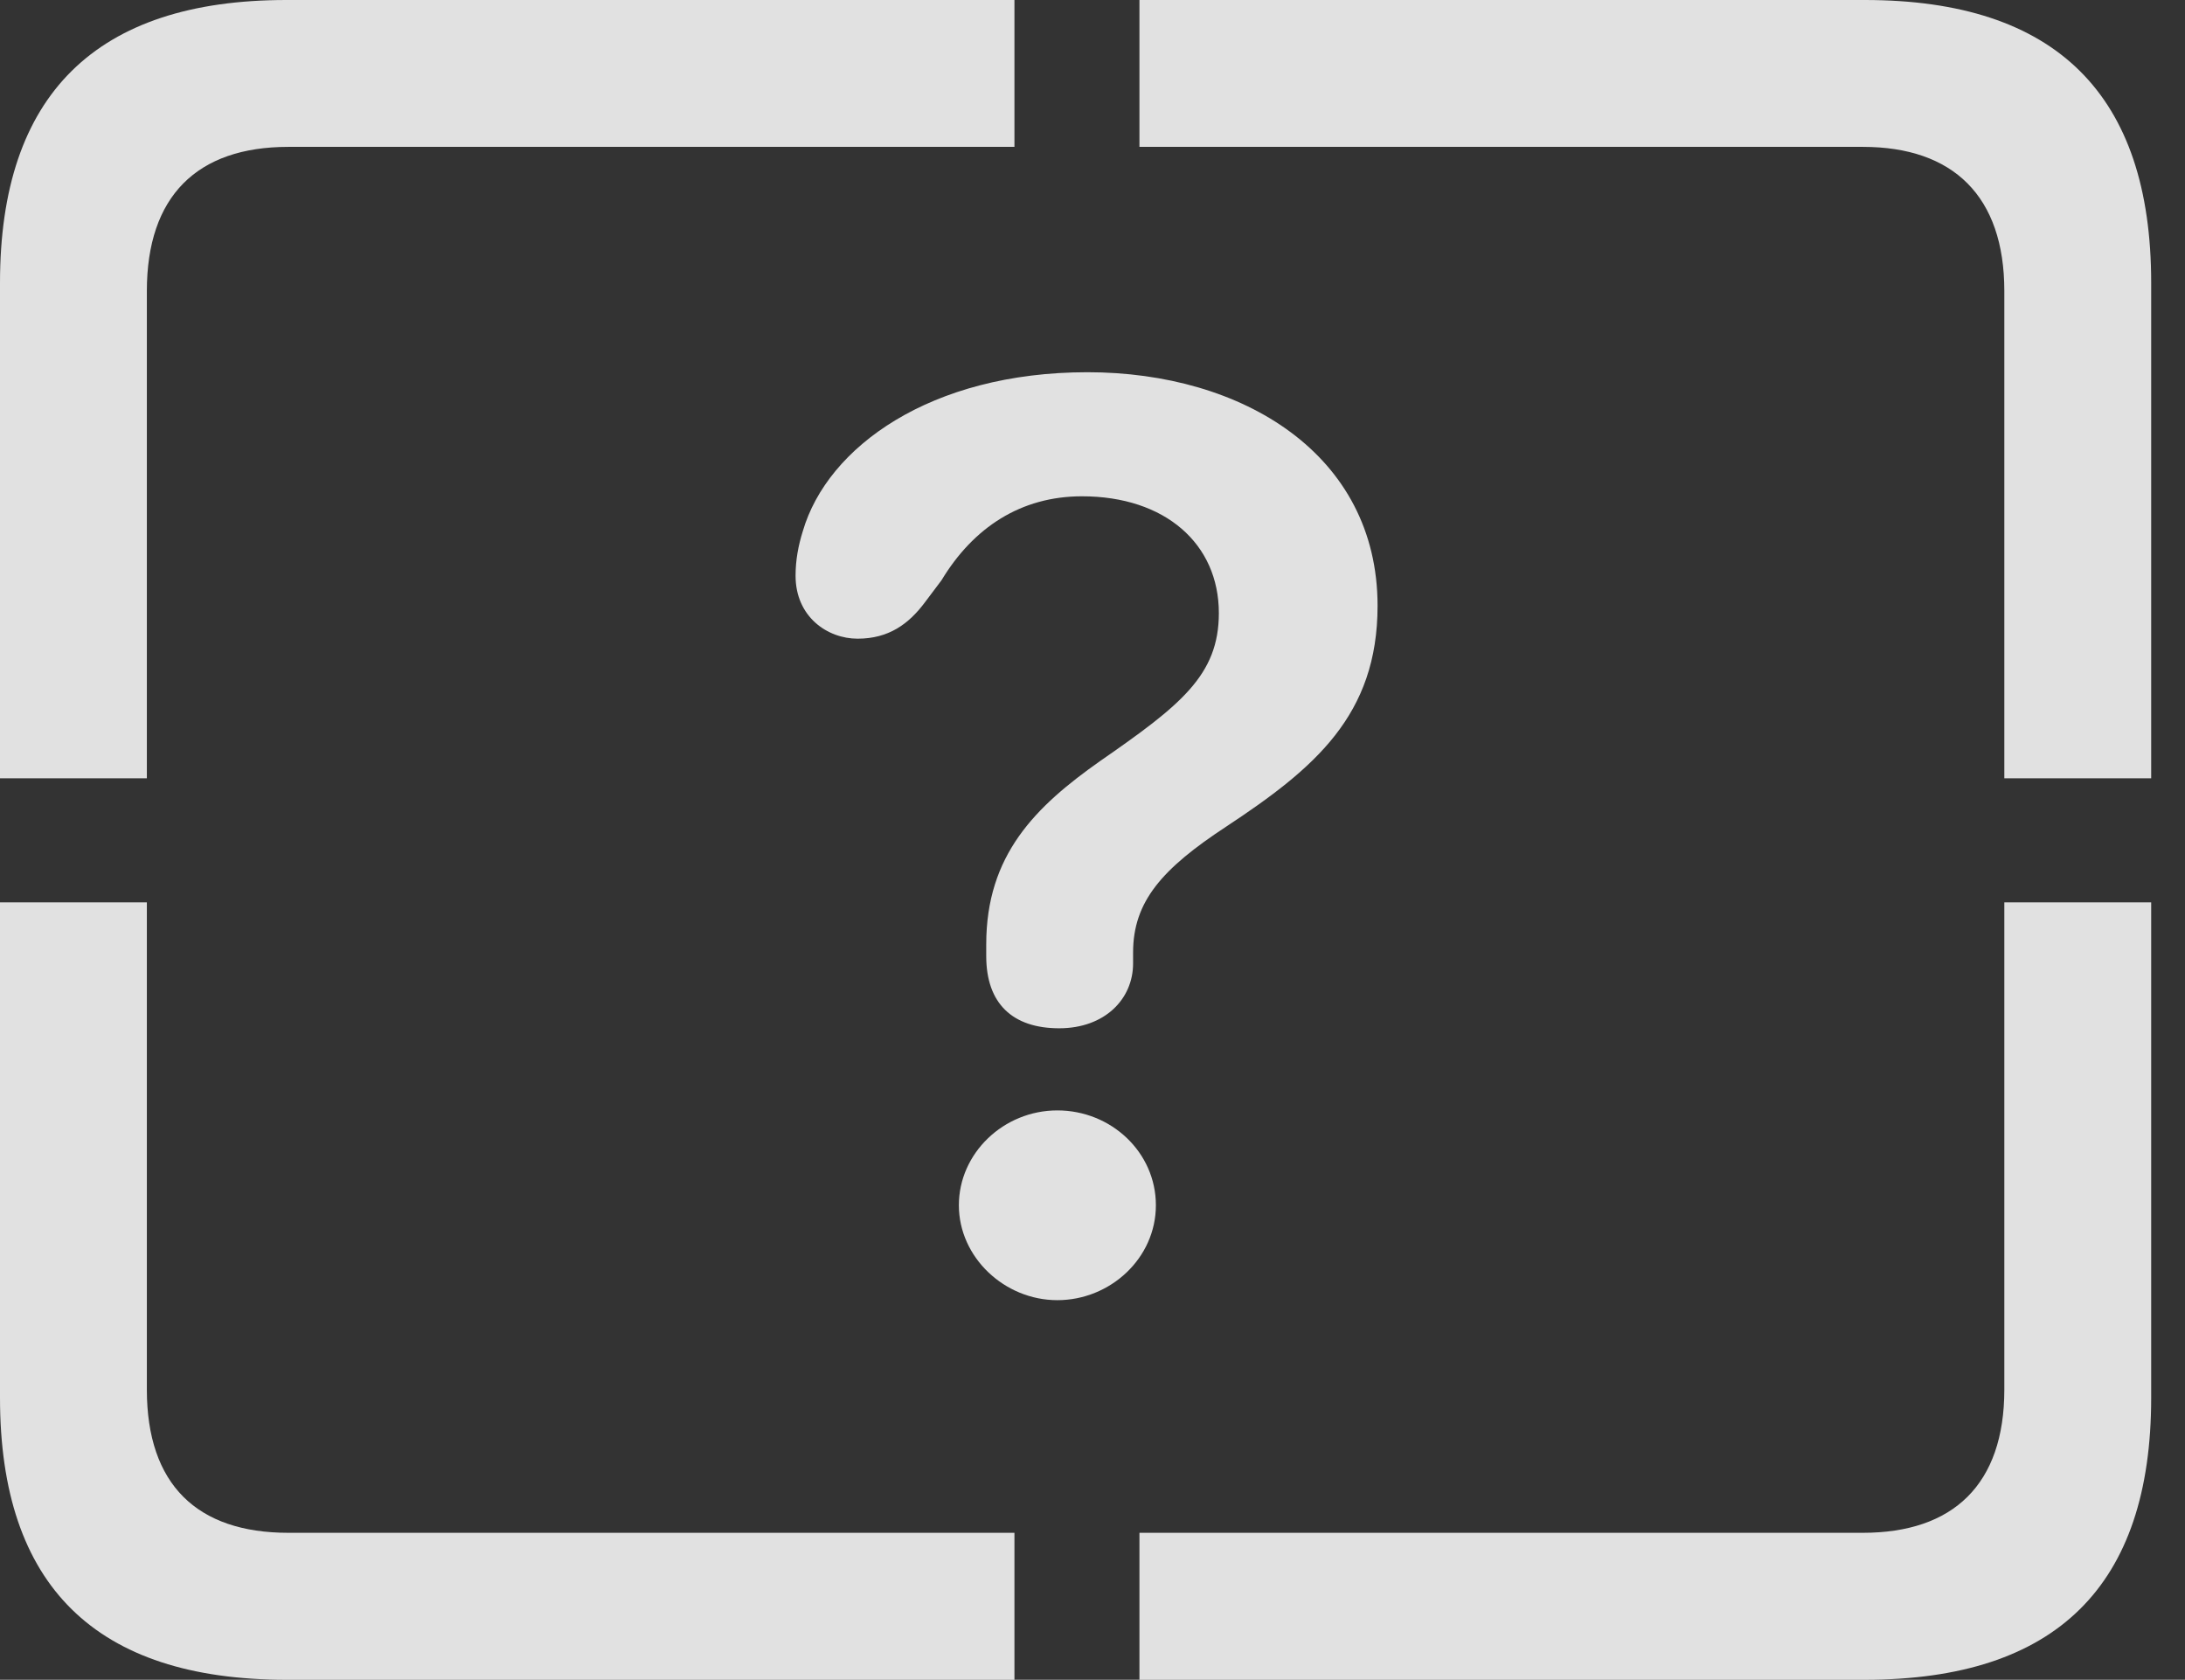 <?xml version="1.0" encoding="UTF-8"?>
<!--Generator: Apple Native CoreSVG 232.5-->
<!DOCTYPE svg
PUBLIC "-//W3C//DTD SVG 1.1//EN"
       "http://www.w3.org/Graphics/SVG/1.1/DTD/svg11.dtd">
<svg version="1.1" xmlns="http://www.w3.org/2000/svg" xmlns:xlink="http://www.w3.org/1999/xlink" width="23.389" height="17.979">
 <rect width="100%" height="100%" fill="#333333" stroke="none"/>
 <g>
  <rect height="17.979" opacity="0" width="23.389" x="0" y="0"/>
  <path d="M3.066 17.979L10.859 17.979L10.859 16.406L3.086 16.406C2.109 16.406 1.572 15.889 1.572 14.873L1.572 9.658L0 9.658L0 14.961C0 16.973 1.025 17.979 3.066 17.979ZM12.197 17.979L19.961 17.979C22.012 17.979 23.027 16.973 23.027 14.961L23.027 9.658L21.455 9.658L21.455 14.873C21.455 15.889 20.908 16.406 19.941 16.406L12.197 16.406ZM21.455 8.33L23.027 8.33L23.027 3.027C23.027 1.016 22.012 0 19.961 0L12.197 0L12.197 1.572L19.941 1.572C20.908 1.572 21.455 2.1 21.455 3.115ZM0 8.33L1.572 8.33L1.572 3.115C1.572 2.1 2.109 1.572 3.086 1.572L10.859 1.572L10.859 0L3.066 0C1.025 0 0 1.016 0 3.027Z" fill="#ffffff" fill-opacity="0.85"/>
  <path d="M11.338 11.006C11.826 11.006 12.129 10.693 12.129 10.312C12.129 10.273 12.129 10.225 12.129 10.195C12.129 9.648 12.441 9.297 13.125 8.848C14.072 8.223 14.746 7.656 14.746 6.484C14.746 4.863 13.301 3.984 11.641 3.984C9.961 3.984 8.857 4.785 8.594 5.684C8.545 5.84 8.516 5.996 8.516 6.162C8.516 6.602 8.857 6.836 9.18 6.836C9.512 6.836 9.727 6.68 9.902 6.445L10.078 6.211C10.42 5.645 10.928 5.312 11.582 5.312C12.471 5.312 13.047 5.82 13.047 6.562C13.047 7.227 12.637 7.549 11.777 8.145C11.084 8.633 10.557 9.15 10.557 10.107C10.557 10.146 10.557 10.195 10.557 10.234C10.557 10.742 10.84 11.006 11.338 11.006ZM11.318 13.916C11.885 13.916 12.373 13.467 12.373 12.9C12.373 12.334 11.895 11.885 11.318 11.885C10.742 11.885 10.264 12.344 10.264 12.9C10.264 13.457 10.752 13.916 11.318 13.916Z" fill="#ffffff" fill-opacity="0.85"/>
 </g>
</svg>
